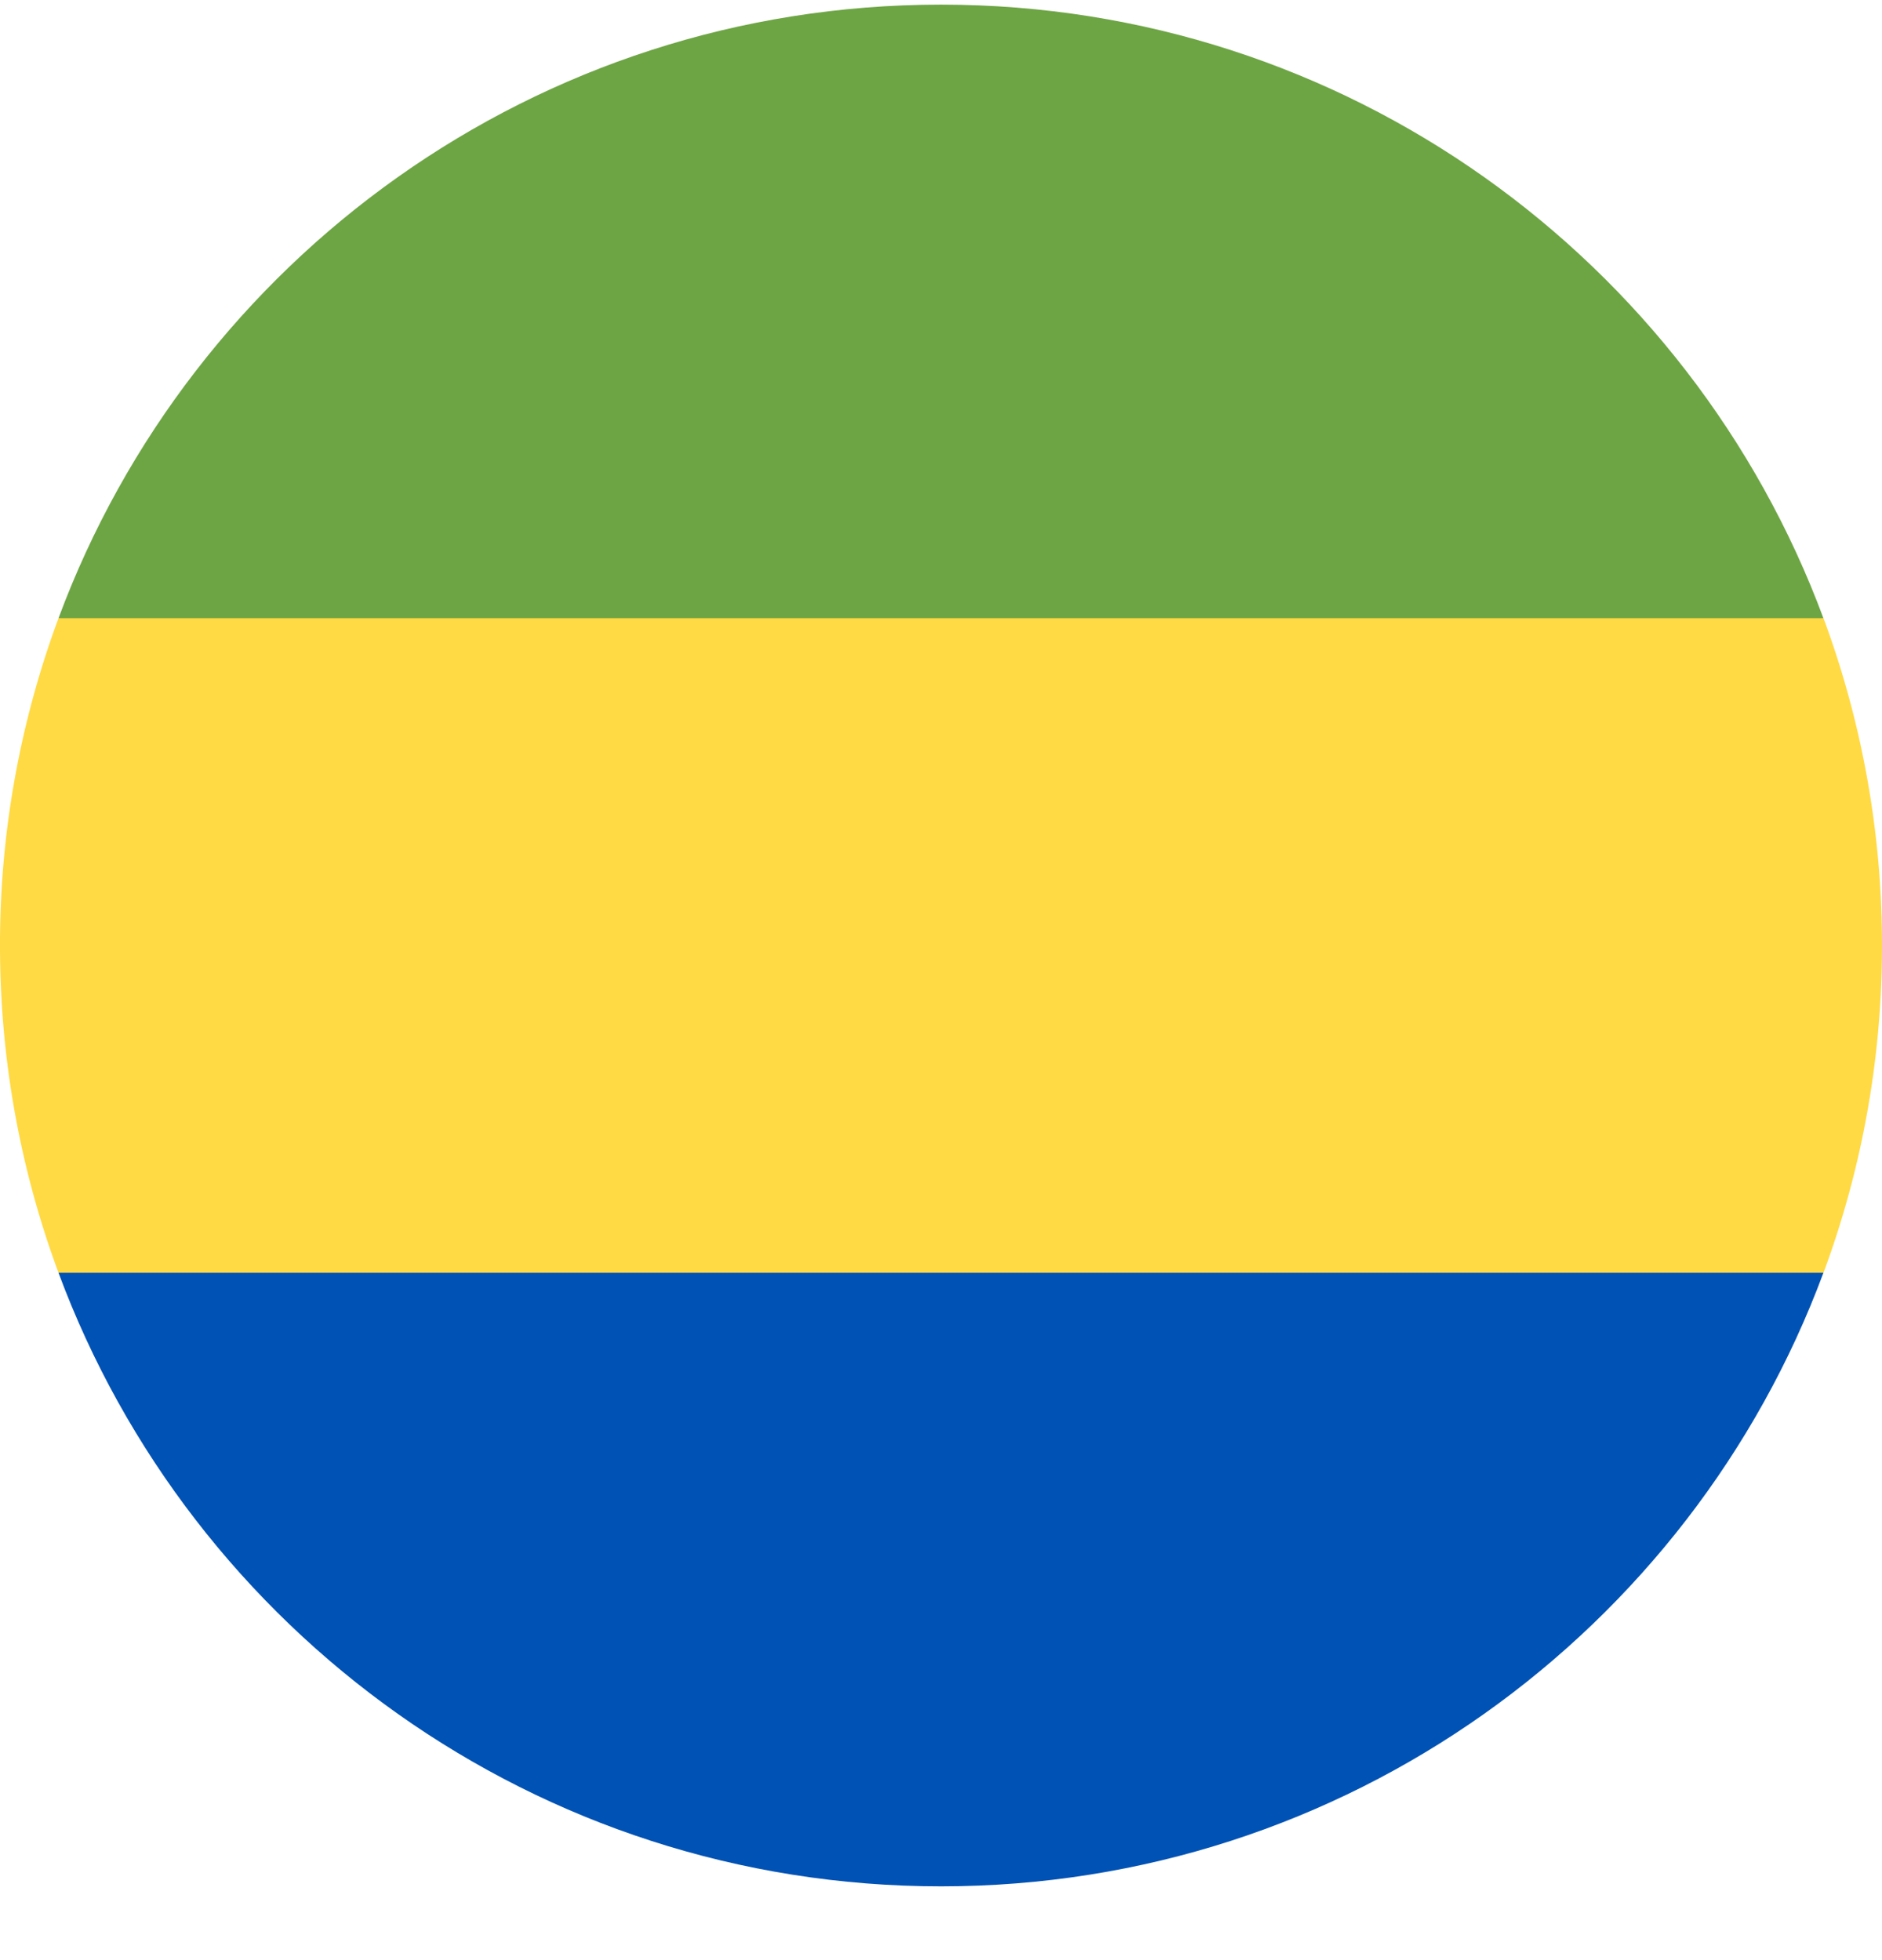<svg xmlns="http://www.w3.org/2000/svg" width="24" height="25" fill="none" viewBox="0 0 24 25">
  <g clip-path="url(#a)">
    <path fill="#FFDA44" d="M23.254 16.233c.482-1.3.746-2.707.746-4.174 0-1.468-.264-2.874-.746-4.174L12 6.84.746 7.885A11.974 11.974 0 0 0 0 12.059c0 1.467.264 2.873.746 4.174L12 17.276l11.254-1.043Z"/>
    <path fill="#0052B4" d="M12 24.059c5.16 0 9.558-3.257 11.253-7.826H.746C2.442 20.803 6.84 24.059 12 24.059Z"/>
    <path fill="#6DA544" d="M12 .059C6.84.059 2.442 3.315.746 7.885h22.507C21.558 3.315 17.16.059 12 .059Z"/>
  </g>
  <defs>
    <clipPath id="a">
      <path fill="#fff" d="M0 .059h24v24H0z"/>
    </clipPath>
  </defs>
</svg>
